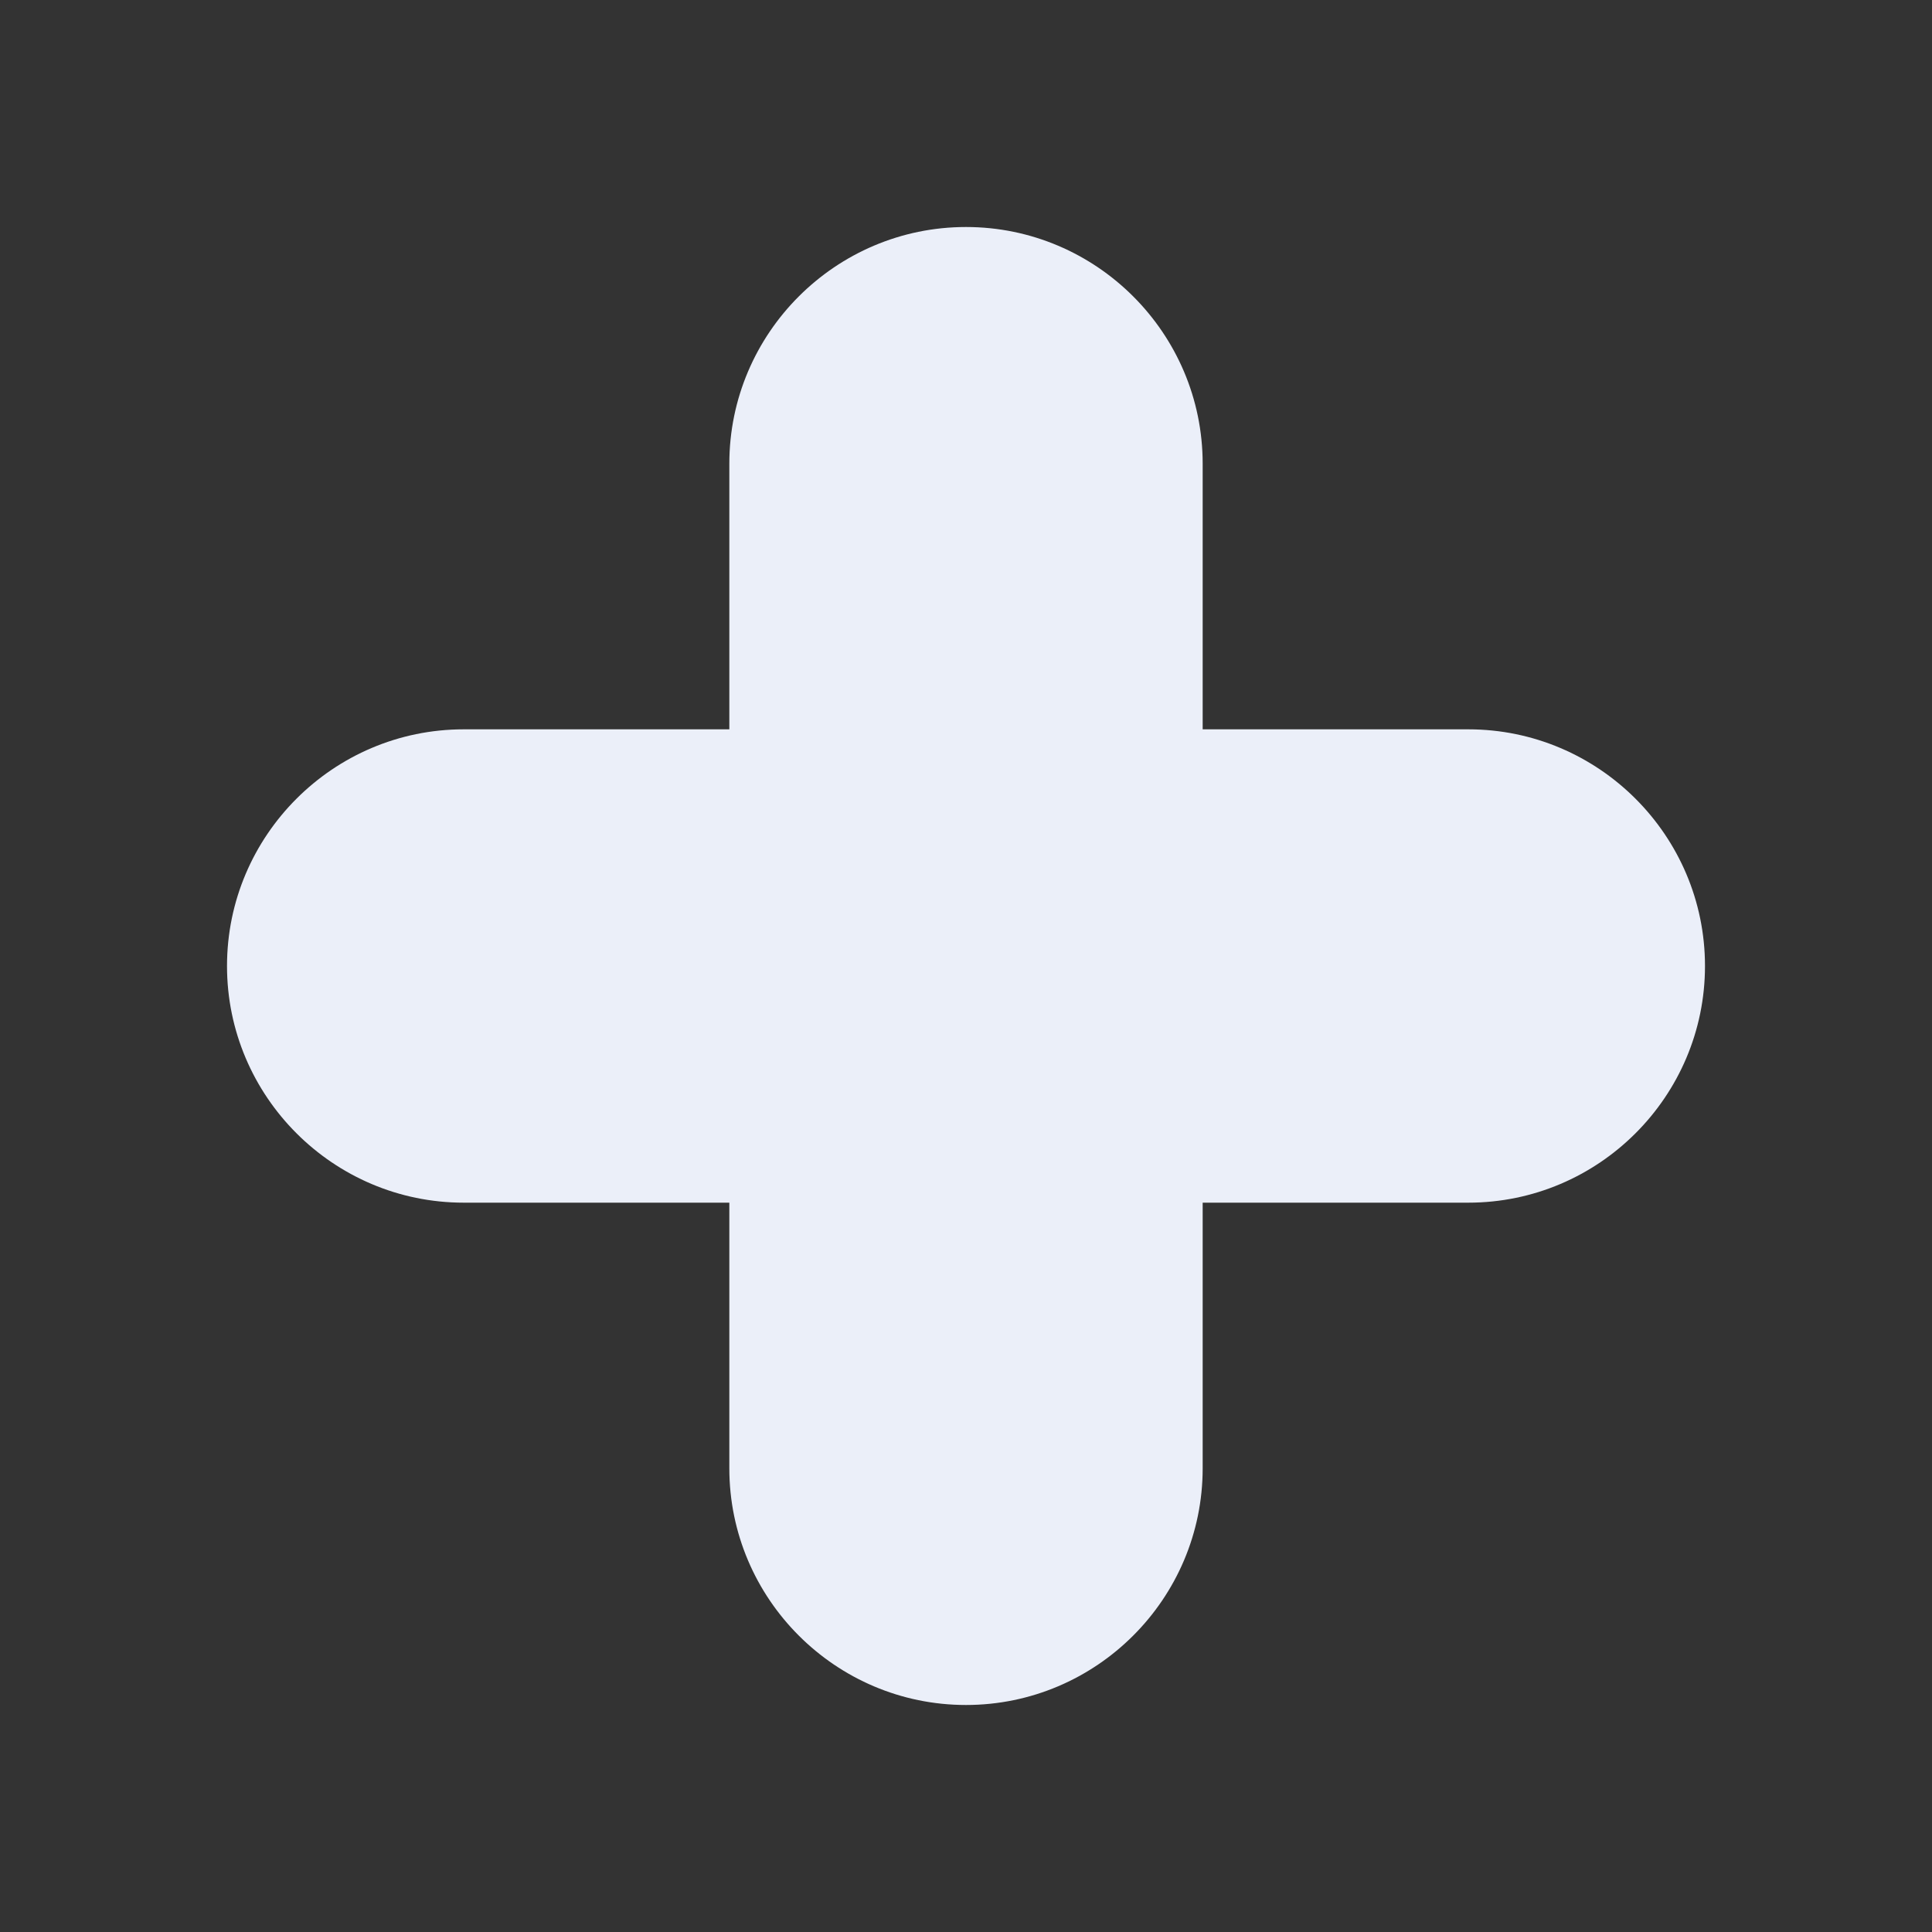 <?xml version="1.0" encoding="utf-8"?>
<!-- Generator: Adobe Illustrator 28.2.0, SVG Export Plug-In . SVG Version: 6.00 Build 0)  -->
<svg version="1.1" id="Layer_1" xmlns="http://www.w3.org/2000/svg" xmlns:xlink="http://www.w3.org/1999/xlink" x="0px" y="0px"
	 viewBox="0 0 800 800" style="enable-background:new 0 0 800 800;" xml:space="preserve">
<rect x="0" y="0" width="800" height="800" fill="#333333" stroke="none"/>
<style type="text/css">
	.st0{fill:#EBEFF9;}
</style>
<path class="st0" d="M608,302H498V192c0-54-44-98-98-98s-98,44-98,98v110H192c-54,0-98,44-98,98s44,98,98,98h110v110
	c0,54,44,98,98,98s98-44,98-98V498h110c54,0,98-44,98-98S662,302,608,302z"/>
</svg>
